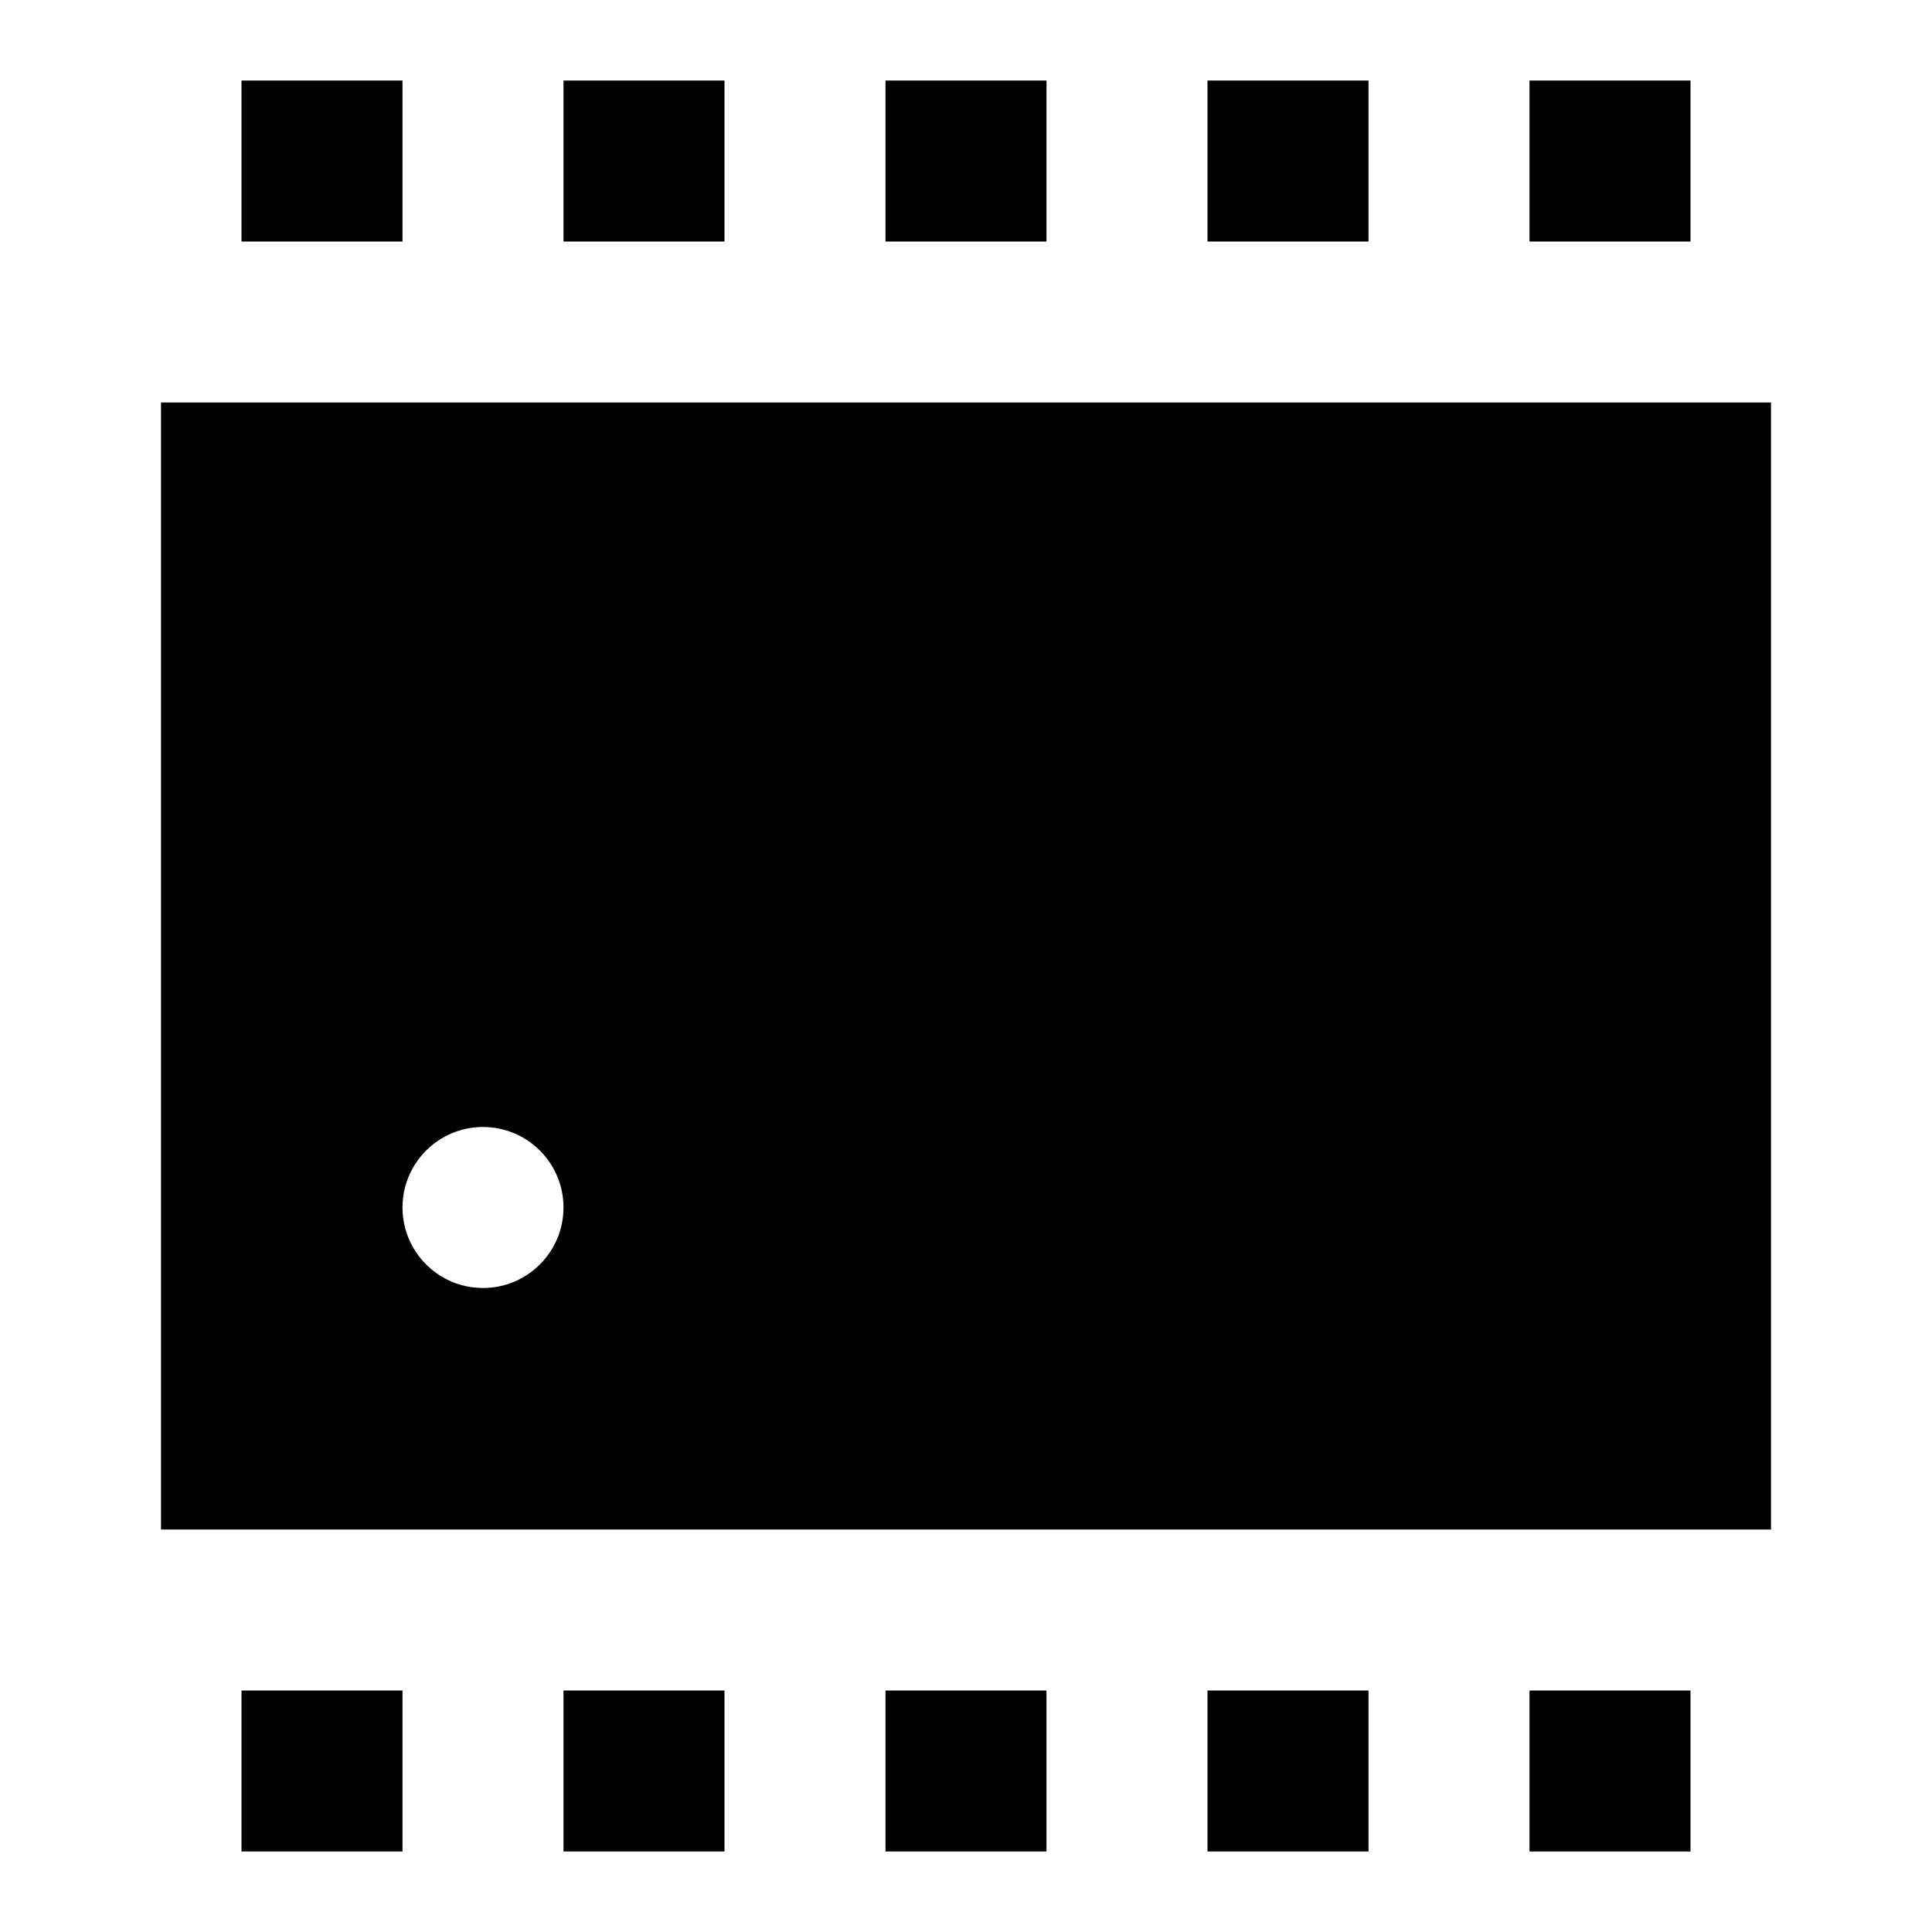<?xml version="1.0"?>
<svg xmlns="http://www.w3.org/2000/svg" viewBox="0 0 24 24">
    <path style="line-height:normal;text-indent:0;text-align:start;text-decoration-line:none;text-decoration-style:solid;text-decoration-color:#000;text-transform:none;block-progression:tb;isolation:auto;mix-blend-mode:normal" d="M 3 1 L 3 3 L 5 3 L 5 1 L 3 1 z M 7 1 L 7 3 L 9 3 L 9 1 L 7 1 z M 11 1 L 11 3 L 13 3 L 13 1 L 11 1 z M 15 1 L 15 3 L 17 3 L 17 1 L 15 1 z M 19 1 L 19 3 L 21 3 L 21 1 L 19 1 z M 2 5 L 2 19 L 22 19 L 22 5 L 2 5 z M 6 14 C 6.552 14 7 14.448 7 15 C 7 15.552 6.552 16 6 16 C 5.448 16 5 15.552 5 15 C 5 14.448 5.448 14 6 14 z M 3 21 L 3 23 L 5 23 L 5 21 L 3 21 z M 7 21 L 7 23 L 9 23 L 9 21 L 7 21 z M 11 21 L 11 23 L 13 23 L 13 21 L 11 21 z M 15 21 L 15 23 L 17 23 L 17 21 L 15 21 z M 19 21 L 19 23 L 21 23 L 21 21 L 19 21 z"/>
</svg>
